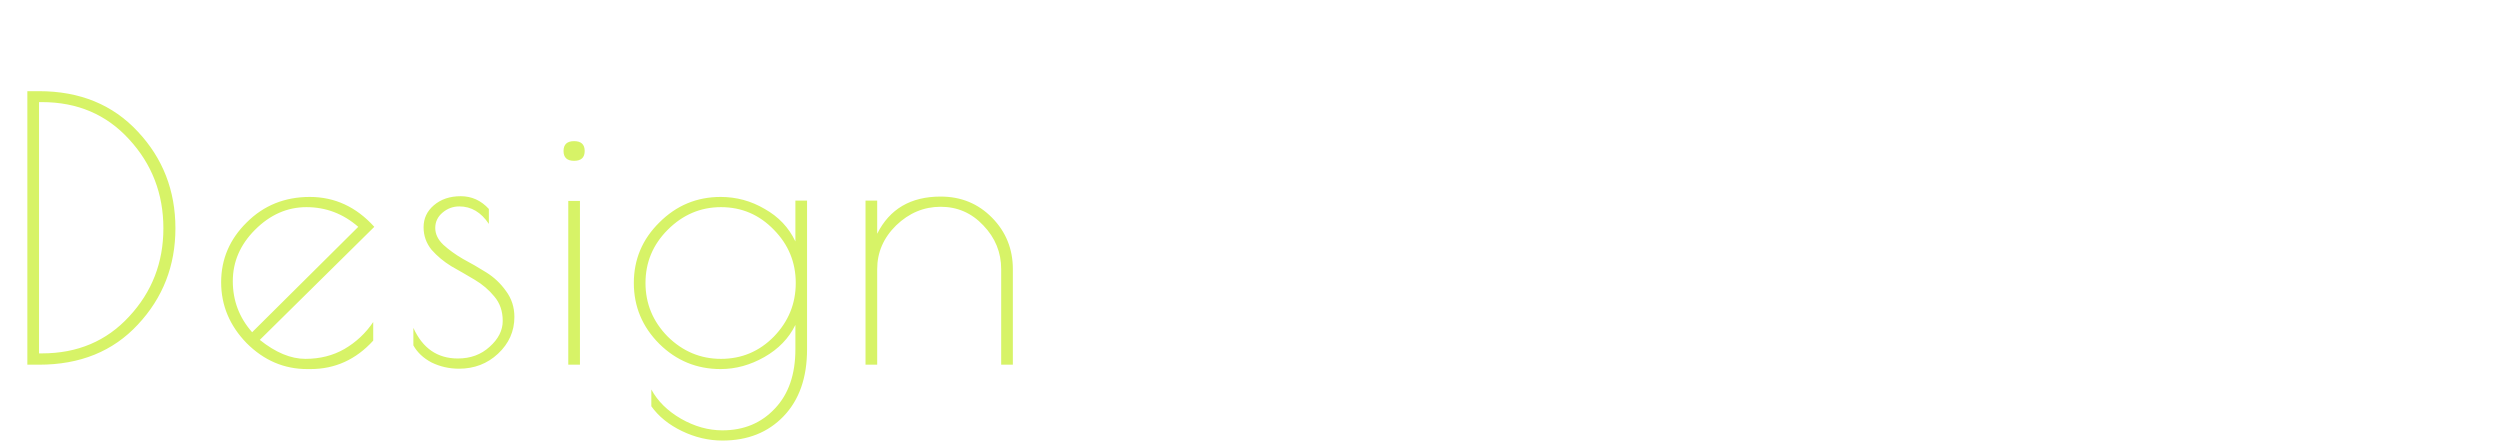 <svg width="473" height="84" viewBox="0 0 473 84" fill="none" xmlns="http://www.w3.org/2000/svg">
<path d="M5.175 17.25H7.383C15.111 17.25 21.344 19.803 26.082 24.909C30.82 29.969 33.189 36.064 33.189 43.194C33.189 50.278 30.82 56.35 26.082 61.41C21.39 66.47 15.157 69 7.383 69H5.175V17.25ZM7.935 19.32H7.383V66.861H7.935C14.651 66.861 20.148 64.538 24.426 59.892C28.75 55.246 30.912 49.68 30.912 43.194C30.912 36.662 28.75 31.05 24.426 26.358C20.148 21.666 14.651 19.32 7.935 19.32ZM58.744 69.828H58.123C53.753 69.828 49.935 68.195 46.669 64.929C43.449 61.617 41.839 57.776 41.839 53.406C41.839 49.036 43.449 45.264 46.669 42.09C49.889 38.87 53.868 37.26 58.606 37.26C63.344 37.26 67.415 39.146 70.819 42.918L49.153 64.308C52.143 66.7 55.018 67.896 57.778 67.896C60.538 67.896 62.999 67.275 65.161 66.033C67.369 64.745 69.186 63.043 70.612 60.927V64.446C67.346 68.034 63.39 69.828 58.744 69.828ZM57.985 39.192C54.351 39.192 51.108 40.618 48.256 43.47C45.45 46.276 44.047 49.519 44.047 53.199C44.047 56.879 45.266 60.099 47.704 62.859L67.783 42.918C64.931 40.434 61.665 39.192 57.985 39.192ZM86.904 39.054C85.708 39.054 84.65 39.445 83.73 40.227C82.81 41.009 82.35 41.975 82.35 43.125C82.35 44.275 82.856 45.333 83.868 46.299C84.926 47.265 86.168 48.162 87.594 48.99C89.066 49.772 90.538 50.623 92.01 51.543C93.482 52.463 94.724 53.636 95.736 55.062C96.794 56.488 97.323 58.121 97.323 59.961C97.323 62.675 96.288 64.998 94.218 66.93C92.194 68.816 89.733 69.759 86.835 69.759C84.995 69.759 83.27 69.368 81.66 68.586C80.096 67.758 78.946 66.677 78.21 65.343V62.031C79.958 65.895 82.764 67.827 86.628 67.827C89.02 67.827 91.021 67.091 92.631 65.619C94.287 64.147 95.115 62.514 95.115 60.72C95.115 58.88 94.586 57.339 93.528 56.097C92.516 54.855 91.274 53.797 89.802 52.923C88.33 52.049 86.858 51.198 85.386 50.37C83.96 49.496 82.718 48.461 81.66 47.265C80.648 46.023 80.142 44.597 80.142 42.987C80.142 41.331 80.786 39.951 82.074 38.847C83.408 37.697 85.11 37.122 87.18 37.122C89.25 37.122 91.021 37.927 92.493 39.537V42.366C91.021 40.158 89.158 39.054 86.904 39.054ZM109.726 38.019V69H107.518V38.019H109.726ZM108.622 30.429C107.288 30.429 106.621 29.808 106.621 28.566C106.621 27.324 107.288 26.703 108.622 26.703C109.956 26.703 110.623 27.324 110.623 28.566C110.623 29.808 109.956 30.429 108.622 30.429ZM150.487 37.95H152.695V66.102C152.695 71.438 151.223 75.647 148.279 78.729C145.335 81.811 141.471 83.352 136.687 83.352C134.065 83.352 131.512 82.754 129.028 81.558C126.544 80.362 124.612 78.798 123.232 76.866V73.692C124.428 75.9 126.291 77.74 128.821 79.212C131.397 80.684 134.019 81.42 136.687 81.42C140.735 81.42 144.047 80.04 146.623 77.28C149.199 74.566 150.487 70.84 150.487 66.102V61.479C149.245 64.009 147.29 66.033 144.622 67.551C141.954 69.069 139.194 69.828 136.342 69.828C131.834 69.828 127.97 68.241 124.75 65.067C121.53 61.847 119.92 58.006 119.92 53.544C119.92 49.082 121.53 45.264 124.75 42.09C127.97 38.87 131.834 37.26 136.342 37.26C139.332 37.26 142.115 38.019 144.691 39.537C147.313 41.009 149.245 43.056 150.487 45.678V37.95ZM122.128 53.544C122.128 57.454 123.531 60.835 126.337 63.687C129.189 66.493 132.547 67.896 136.411 67.896C140.321 67.896 143.656 66.493 146.416 63.687C149.176 60.835 150.556 57.454 150.556 53.544C150.556 49.634 149.176 46.276 146.416 43.47C143.656 40.618 140.321 39.192 136.411 39.192C132.547 39.192 129.189 40.618 126.337 43.47C123.531 46.276 122.128 49.634 122.128 53.544ZM165.964 69H163.756V37.95H165.964V44.229C168.31 39.537 172.312 37.191 177.97 37.191C181.834 37.191 185.077 38.525 187.699 41.193C190.321 43.861 191.632 47.104 191.632 50.922V69H189.424V50.922C189.424 47.748 188.297 44.988 186.043 42.642C183.835 40.296 181.144 39.123 177.97 39.123C174.796 39.123 171.99 40.296 169.552 42.642C167.16 44.988 165.964 47.748 165.964 50.922V69Z" fill="#D7F367"/>
</svg>
